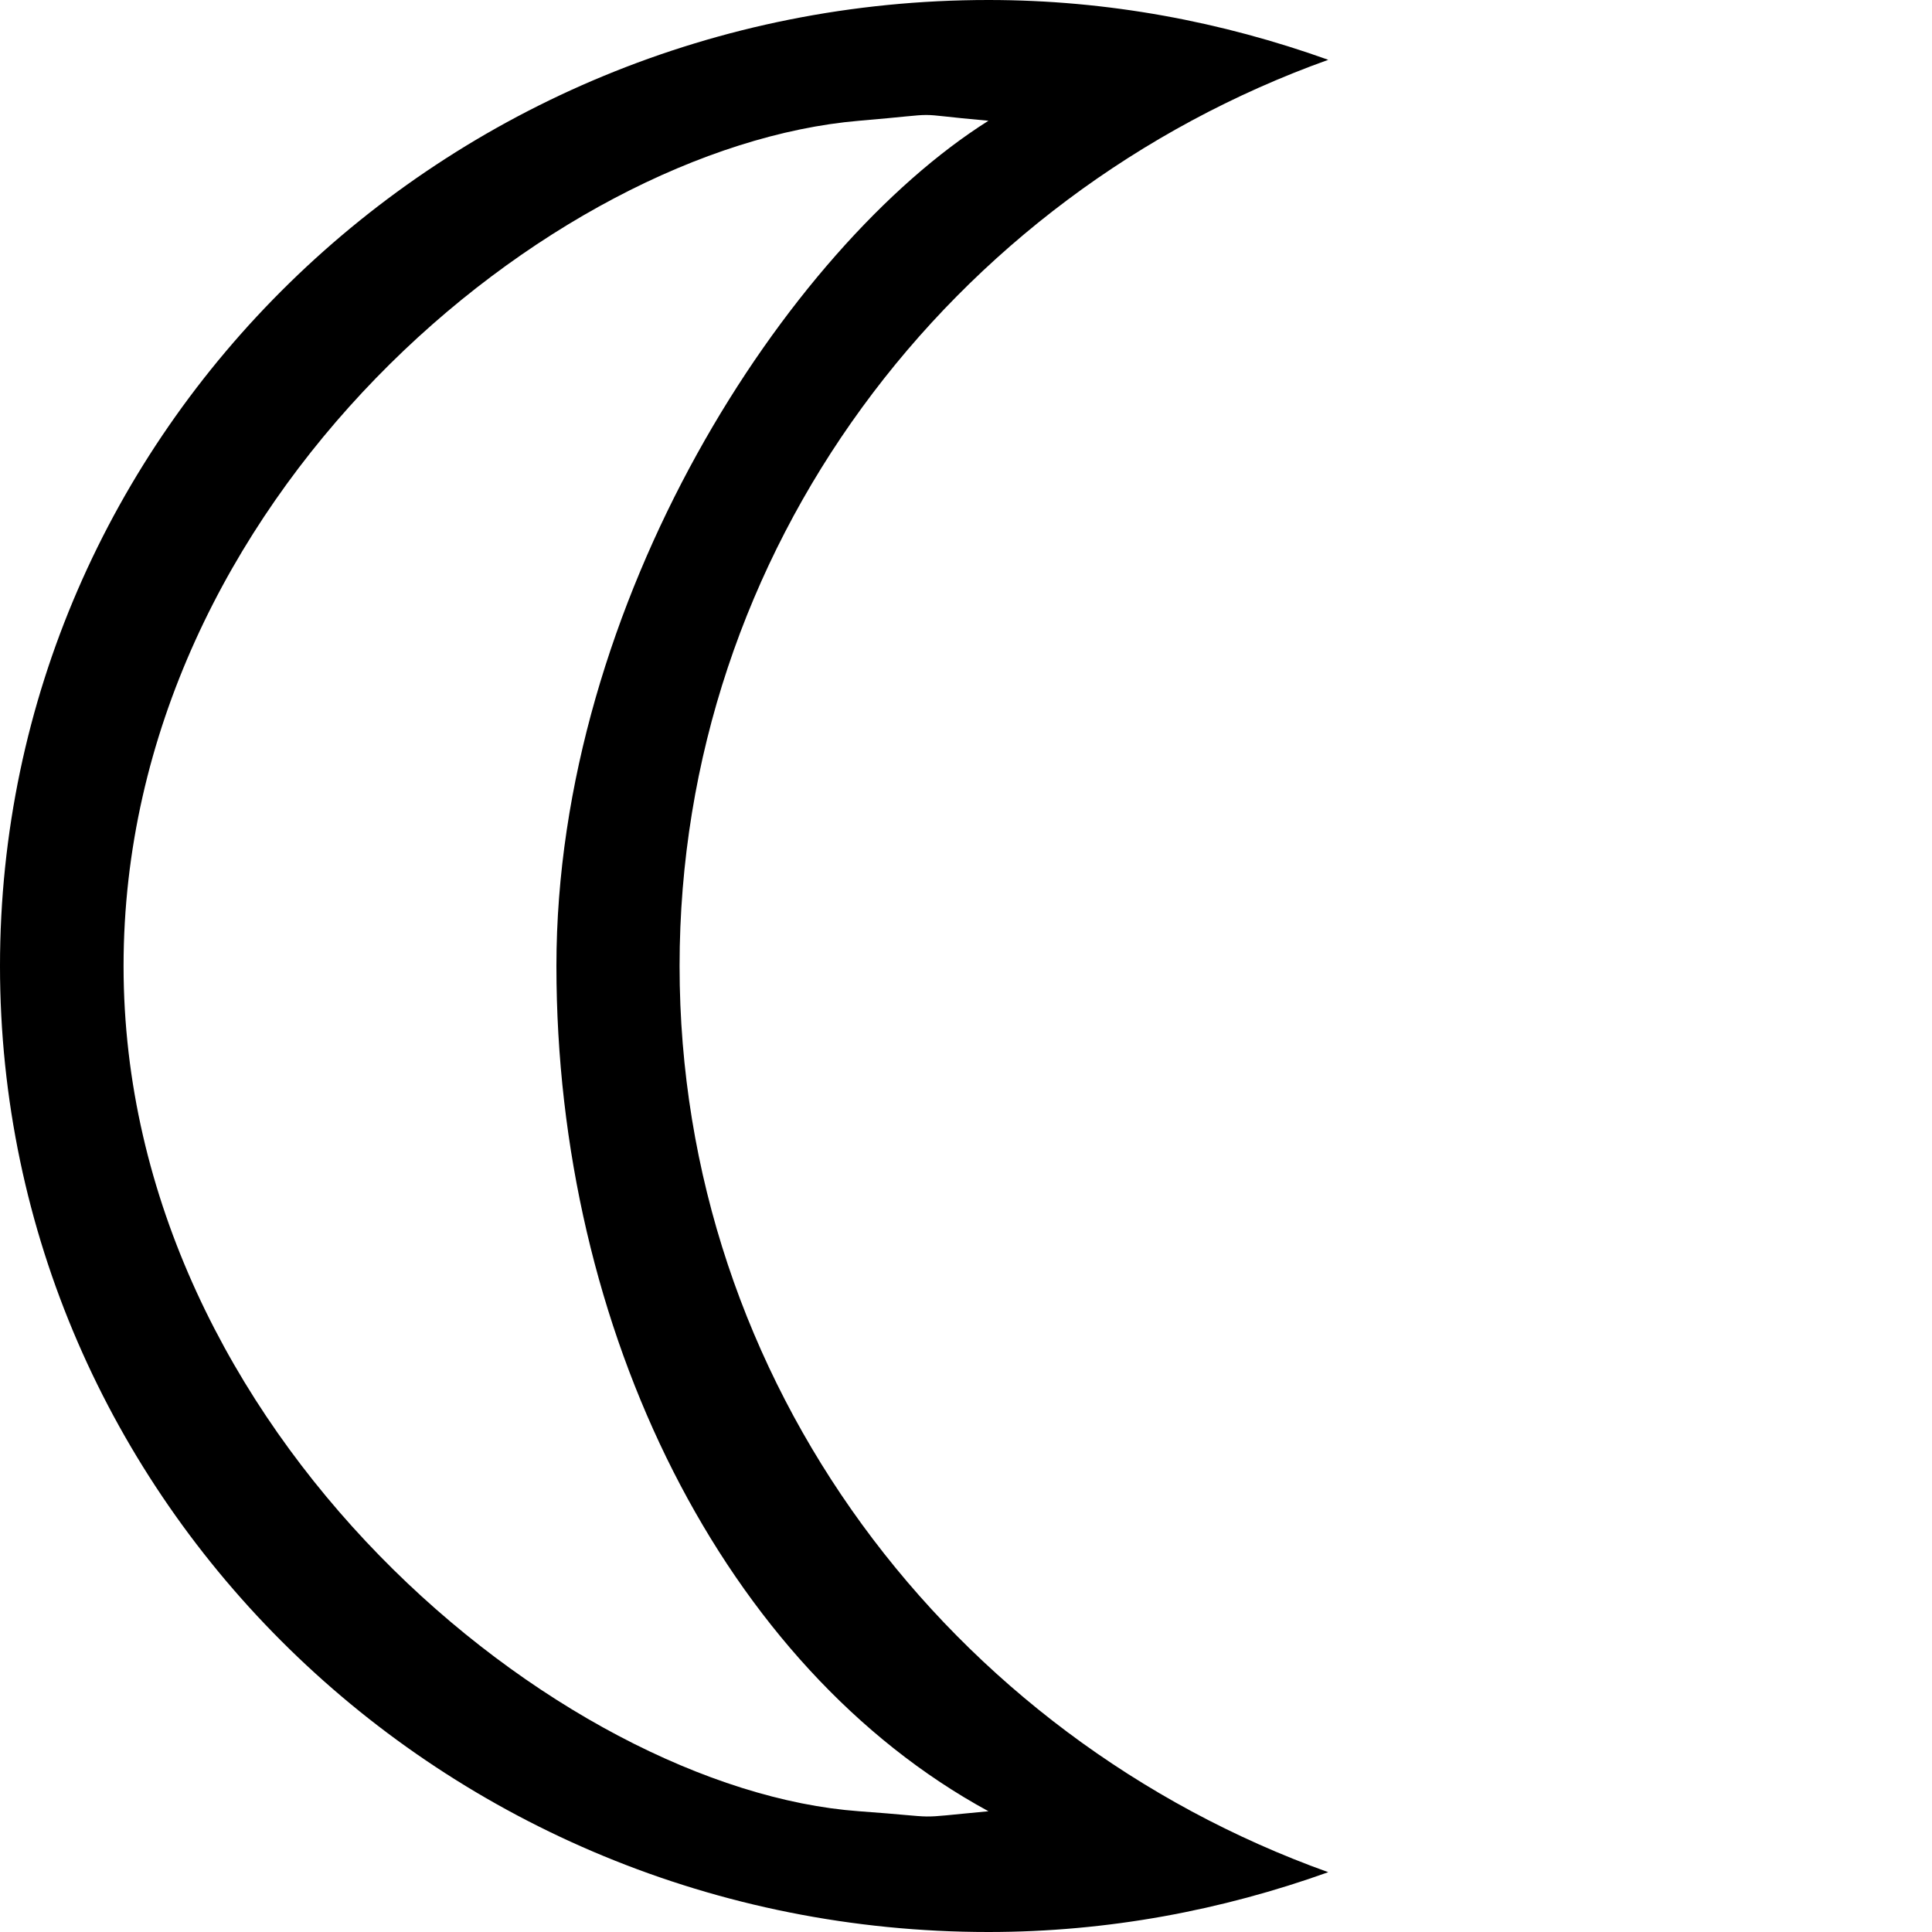<?xml version="1.0" encoding="UTF-8"?>
<svg width="24px" height="24px" viewBox="0 0 24 24" version="1.1" xmlns="http://www.w3.org/2000/svg" xmlns:xlink="http://www.w3.org/1999/xlink">
    <!-- Generator: Sketch 51.3 (57544) - http://www.bohemiancoding.com/sketch -->
    <title>0: Icons / Dark / Moon</title>
    <desc>Created with Sketch.</desc>
    <defs></defs>
    <g id="0:-Icons-/-Dark-/-Moon" stroke="none" stroke-width="1" fill="none" fill-rule="evenodd">
        <path d="M10.672,22.5 C6.965,22.231 1.535,17.799 1.535,12 C1.535,6.202 6.849,1.825 10.672,1.5 C11.823,1.403 11.215,1.406 12.279,1.5 C9.776,3.078 6.912,7.471 6.912,12 C6.912,16.529 8.995,20.714 12.279,22.5 C11.268,22.594 11.774,22.579 10.672,22.5 L10.672,22.5 Z M8.442,12 C8.442,6.825 11.801,2.427 16.5,0.743 C15.182,0.271 13.765,0 12.279,0 C5.497,0 0,5.373 0,12 C0,18.628 5.497,24 12.279,24 C13.765,24 15.182,23.729 16.5,23.257 C11.801,21.573 8.442,17.176 8.442,12 L8.442,12 Z" id="Fill-73" fill="#000000"></path>
    </g>
</svg>